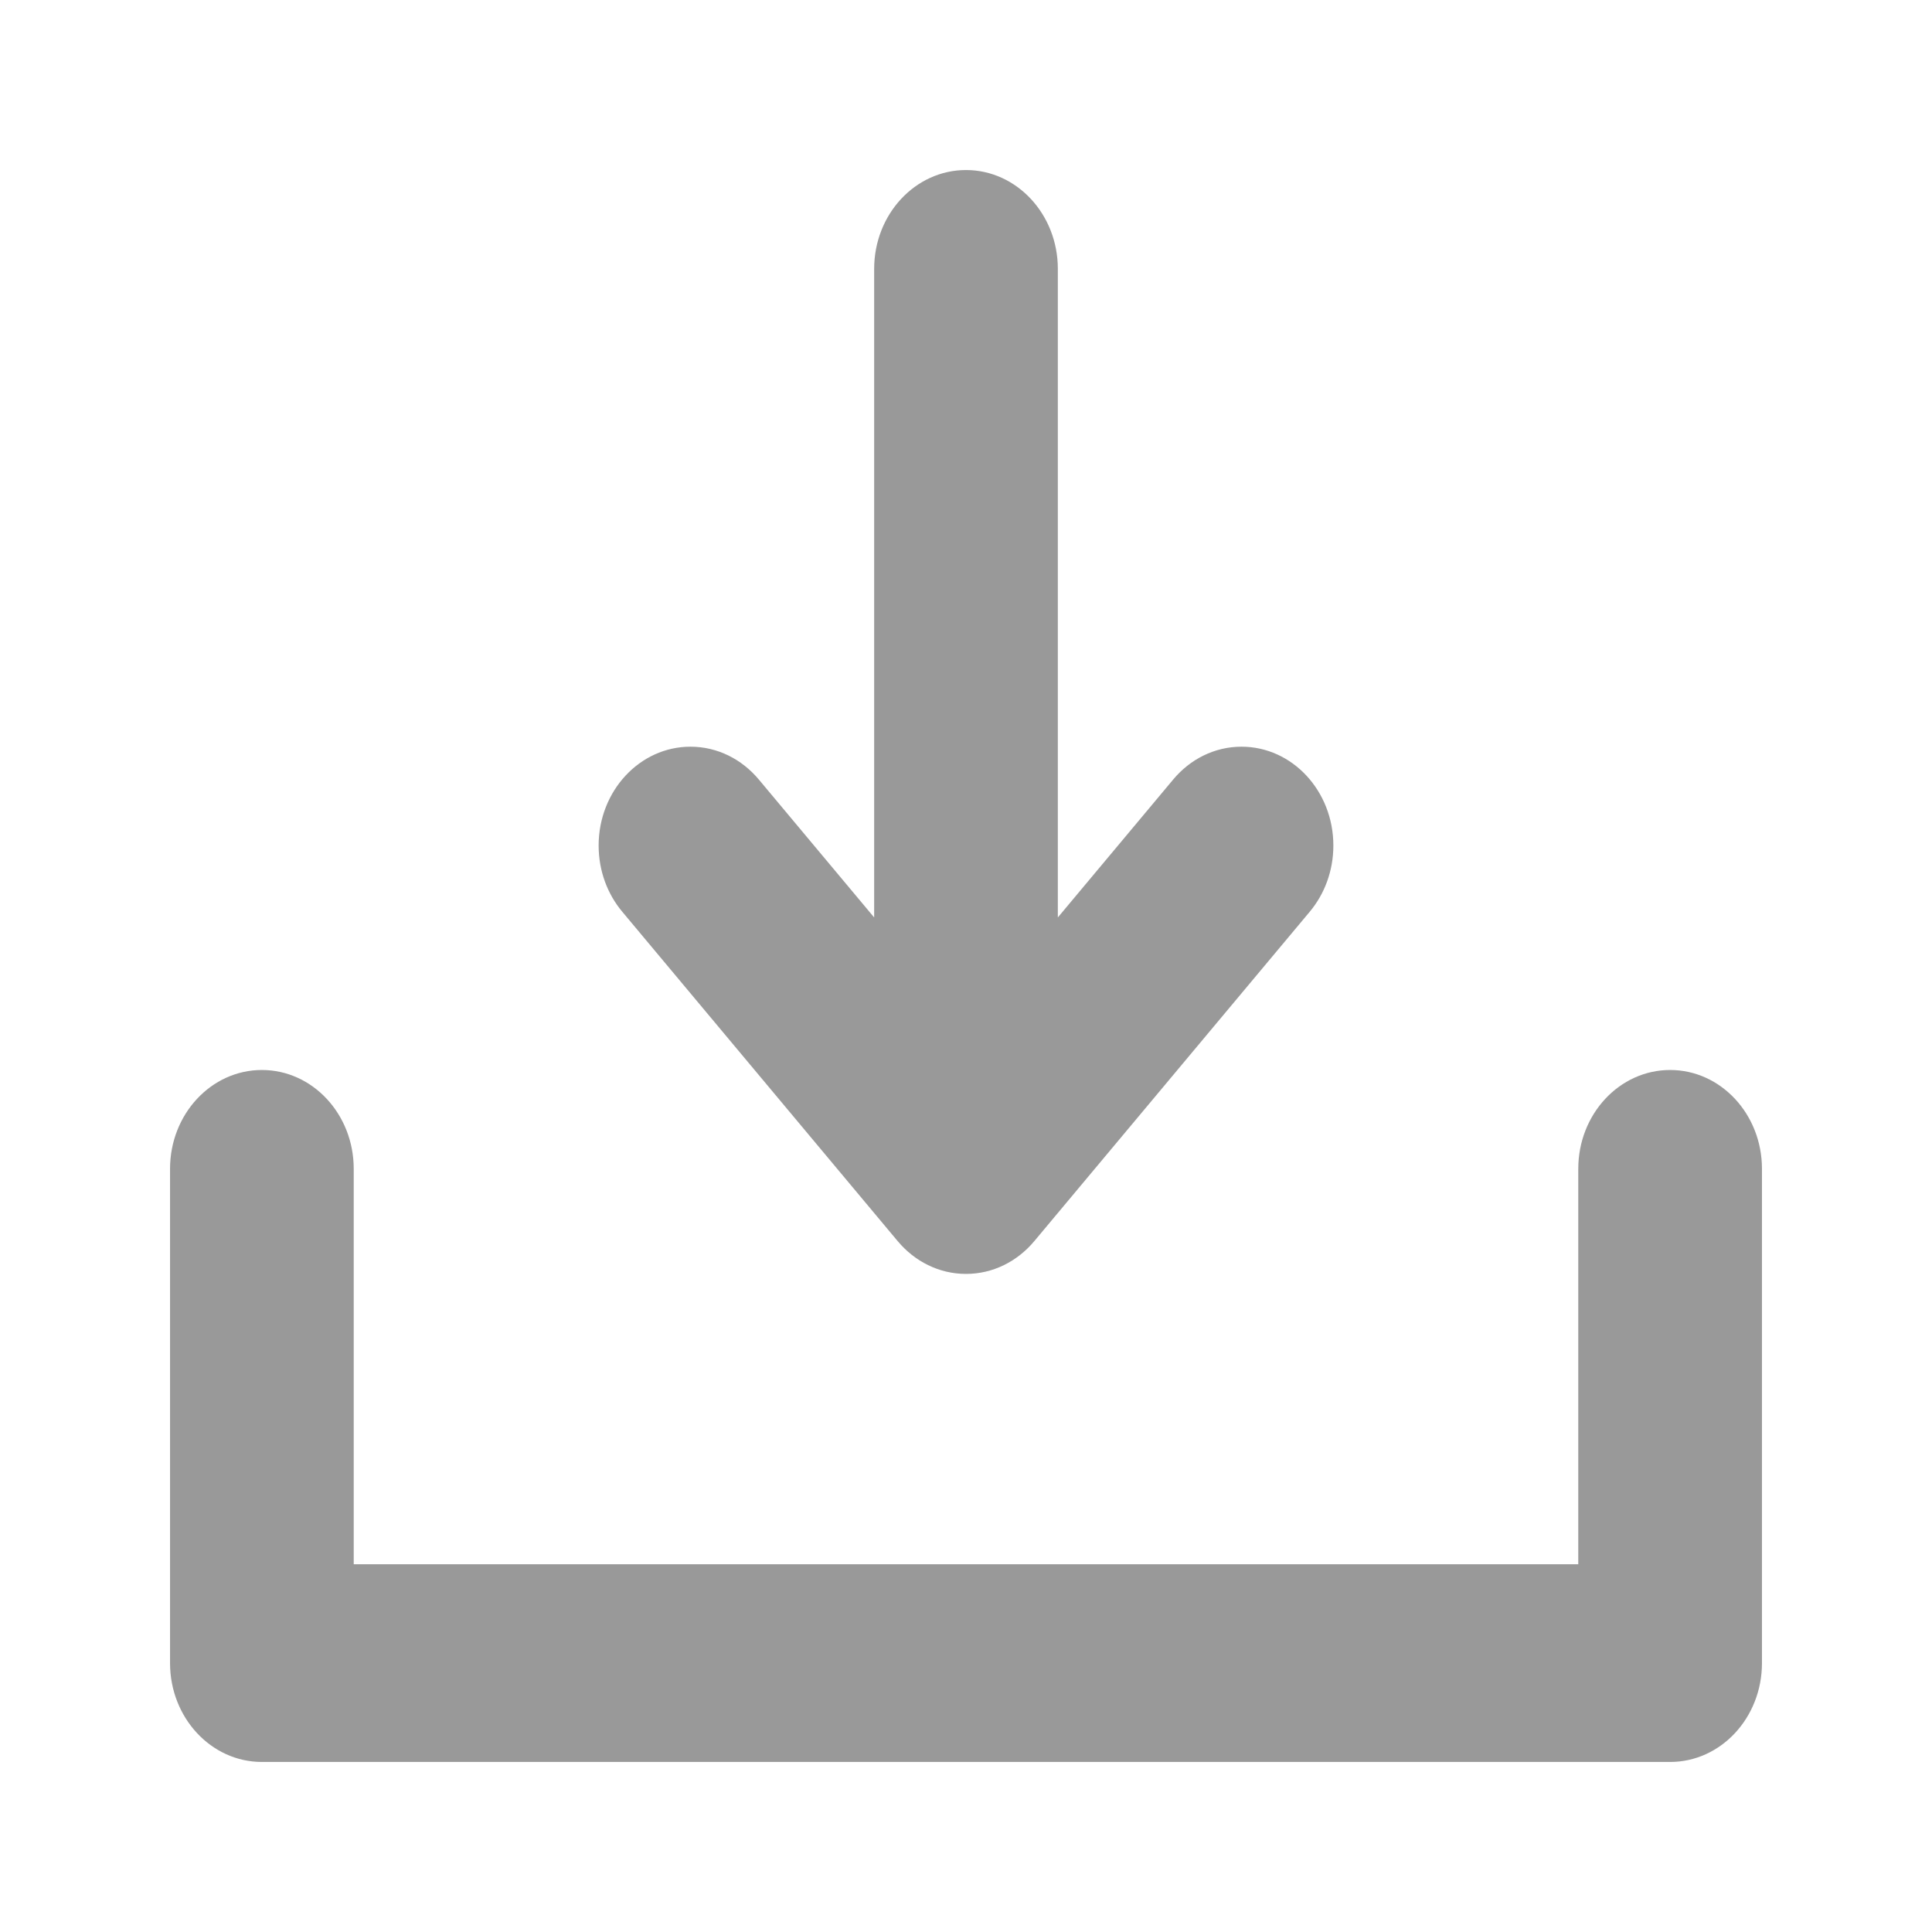 <?xml version="1.0" standalone="no"?><!DOCTYPE svg PUBLIC "-//W3C//DTD SVG 1.1//EN" "http://www.w3.org/Graphics/SVG/1.1/DTD/svg11.dtd"><svg t="1511839657455" class="icon" style="" viewBox="0 0 1024 1024" version="1.1" xmlns="http://www.w3.org/2000/svg" p-id="10373" xmlns:xlink="http://www.w3.org/1999/xlink" width="64" height="64"><defs><style type="text/css"></style></defs><path d="M511.994 675.198c-14.362 0-27.262-6.697-36.173-17.346l-0.004 0.006-146.031-174.653c-7.771-9.284-12.499-21.569-12.499-35.048 0-28.935 21.792-52.395 48.675-52.395 14.364 0 27.269 6.699 36.179 17.348l0.004-0.003 61.178 73.16v-343.747c0-28.936 21.792-52.395 48.672-52.395 26.891 0 48.68 23.458 48.68 52.395 0 0 0 0 0 0.002v343.746l61.179-73.157c8.908-10.649 21.813-17.348 36.176-17.348 26.886 0 48.678 23.46 48.678 52.395 0 13.479-4.731 25.765-12.499 35.048l0.004 0.005-146.035 174.642c-8.907 10.651-21.815 17.346-36.182 17.346v0zM836.517 619.511v209.577h-649.036v-209.577c0-28.938-21.795-52.395-48.678-52.395s-48.678 23.456-48.678 52.395v261.972c0 28.936 21.795 52.392 48.678 52.392h746.393c26.888 0 48.68-23.456 48.68-52.392v-261.972c0-28.938-21.792-52.395-48.68-52.395-26.883 0-48.678 23.456-48.678 52.395v0z" p-id="10374" fill="#999999"></path></svg>